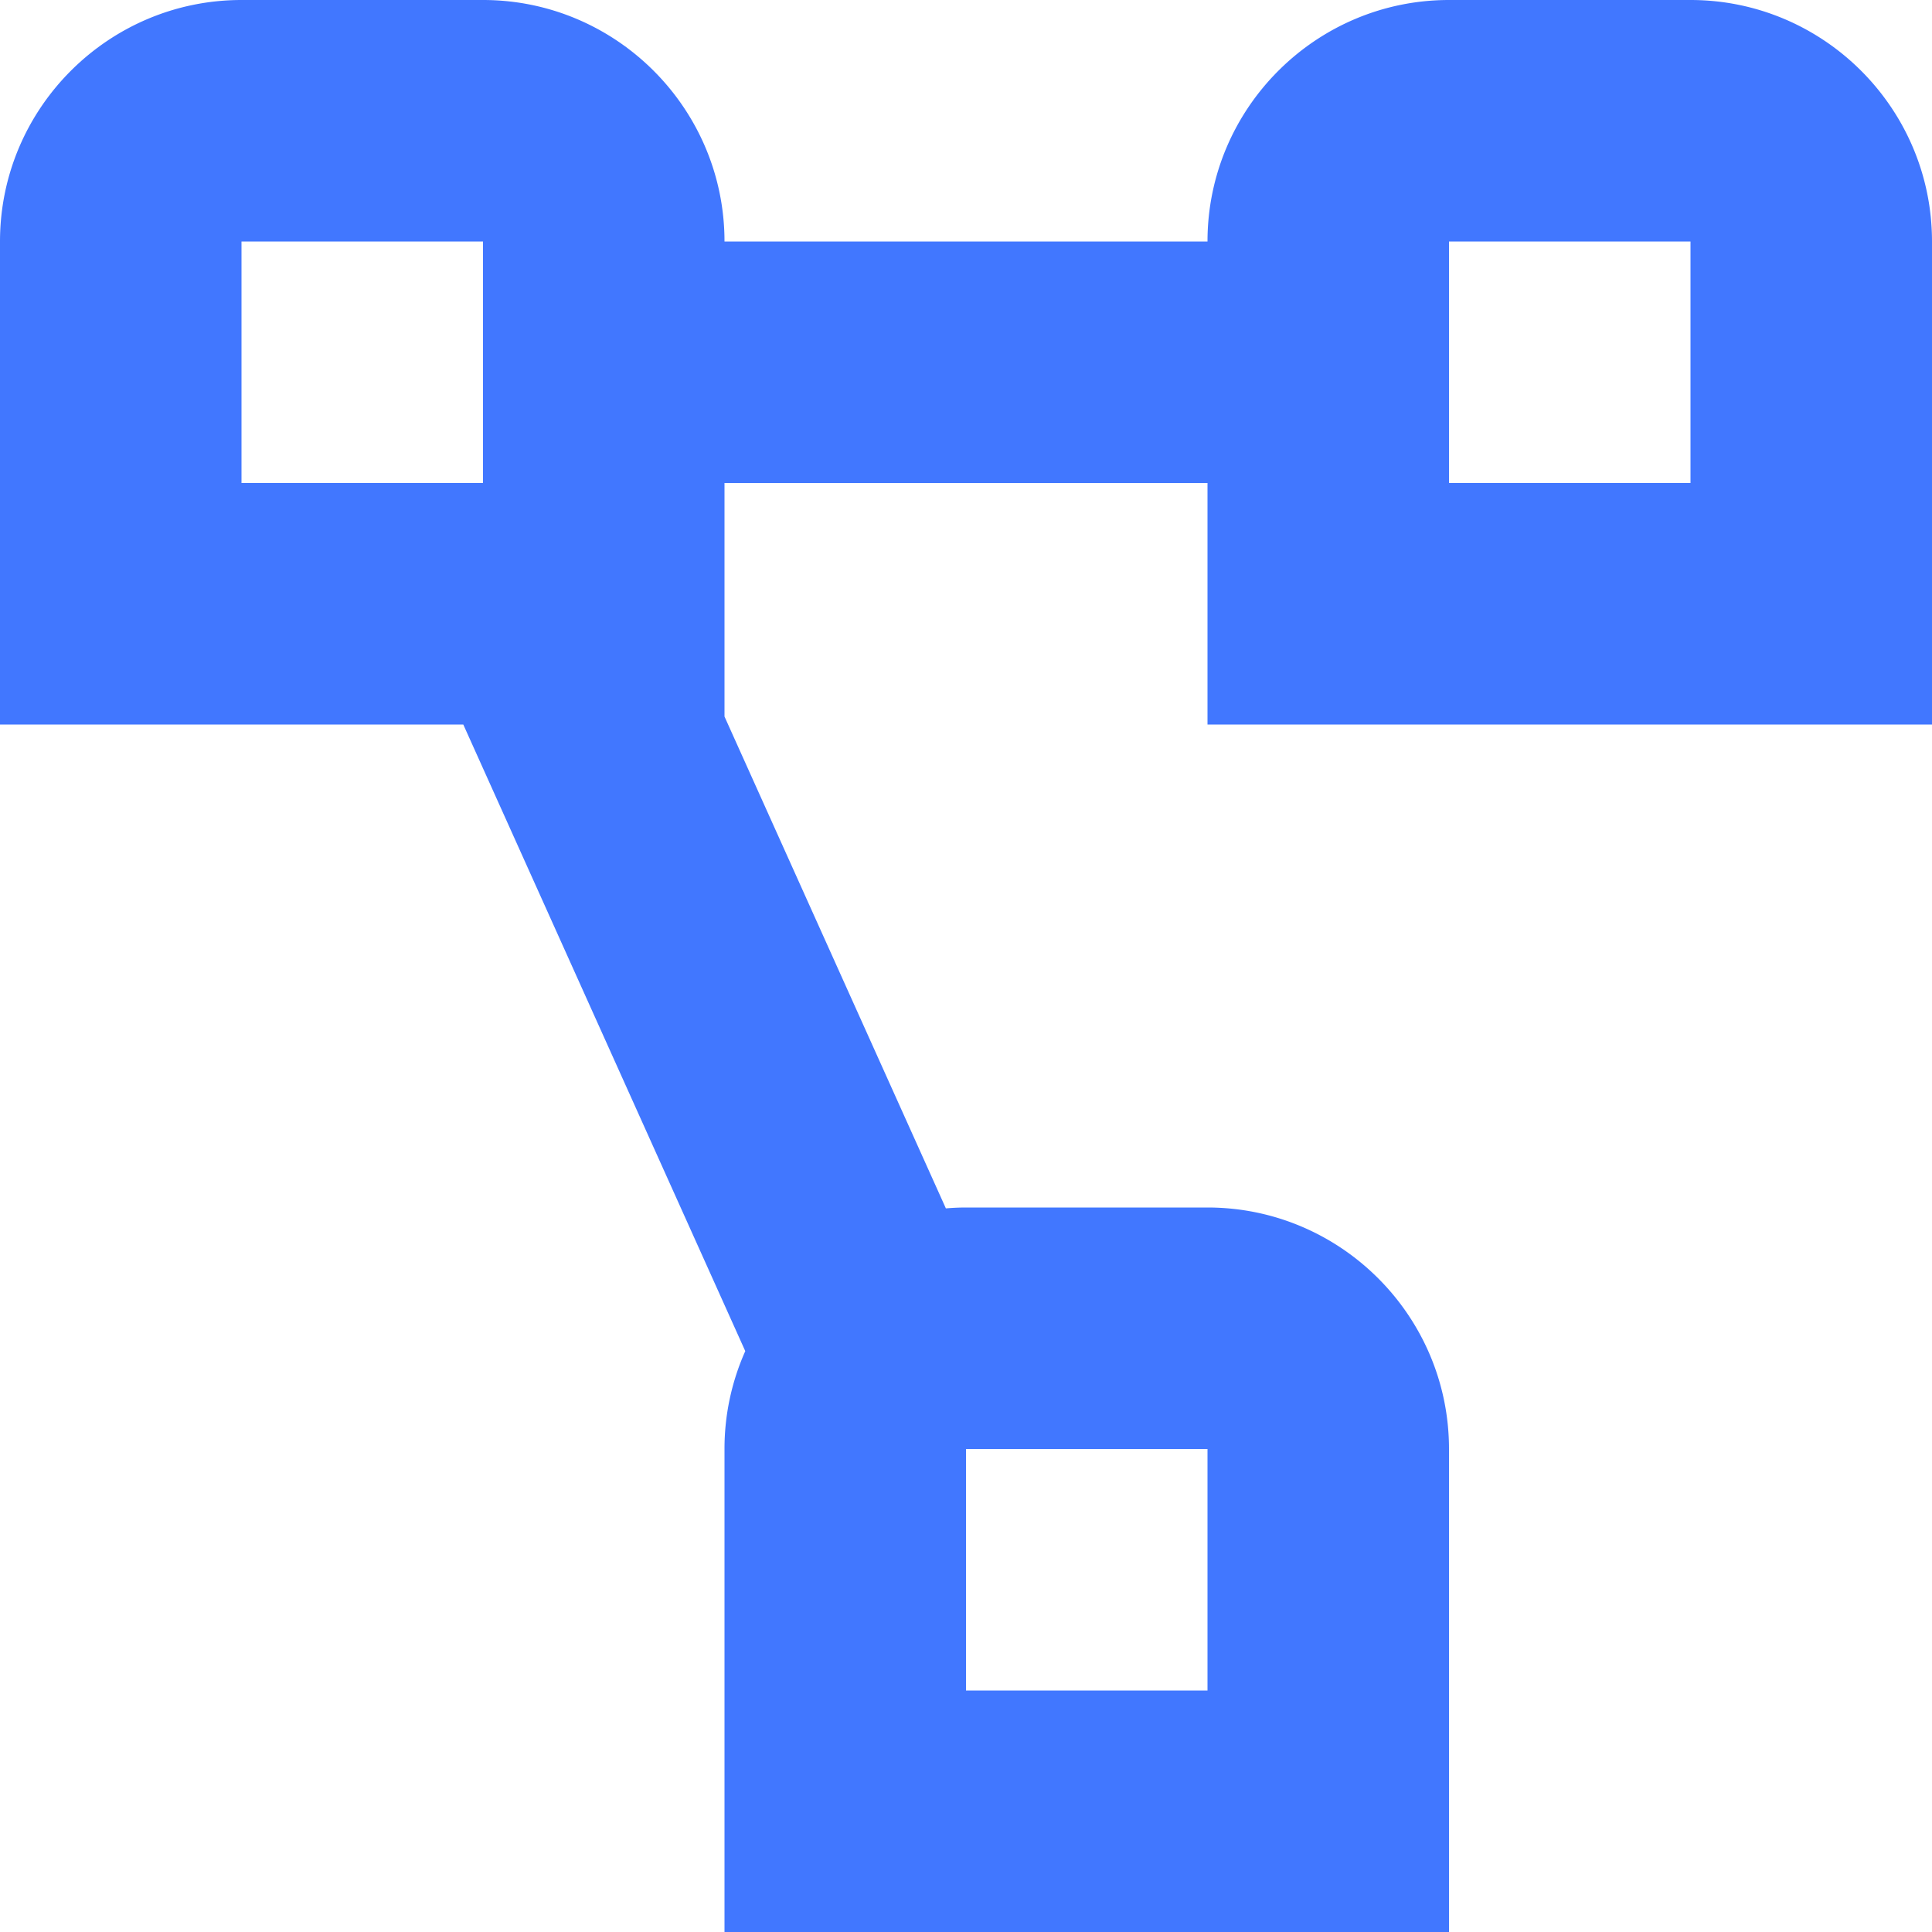 <svg xmlns="http://www.w3.org/2000/svg" version="1.1" xmlns:xlink="http://www.w3.org/1999/xlink" xmlns:svgjs="http://svgjs.com/svgjs" width="20" height="20" x="0" y="0" viewBox="0 0 24 24" style="enable-background:new 0 0 512 512" xml:space="preserve" class=""><g><path d="M24 9V3c0-1.654-1.346-3-3-3h-3c-1.654 0-3 1.346-3 3H9c0-1.654-1.346-3-3-3H3C1.346 0 0 1.346 0 3v6h5.755l3.503 7.784A2.975 2.975 0 0 0 9 18v6h9v-6c0-1.654-1.346-3-3-3h-3c-.084 0-.168.004-.25.011L9 8.901V6h6v3h9ZM3 3h3v3H3V3Zm12 18h-3v-3h3v3Zm3-18h3v3h-3V3Z" fill="#4177ff" data-original="#000000" class="" opacity="1"></path></g></svg>